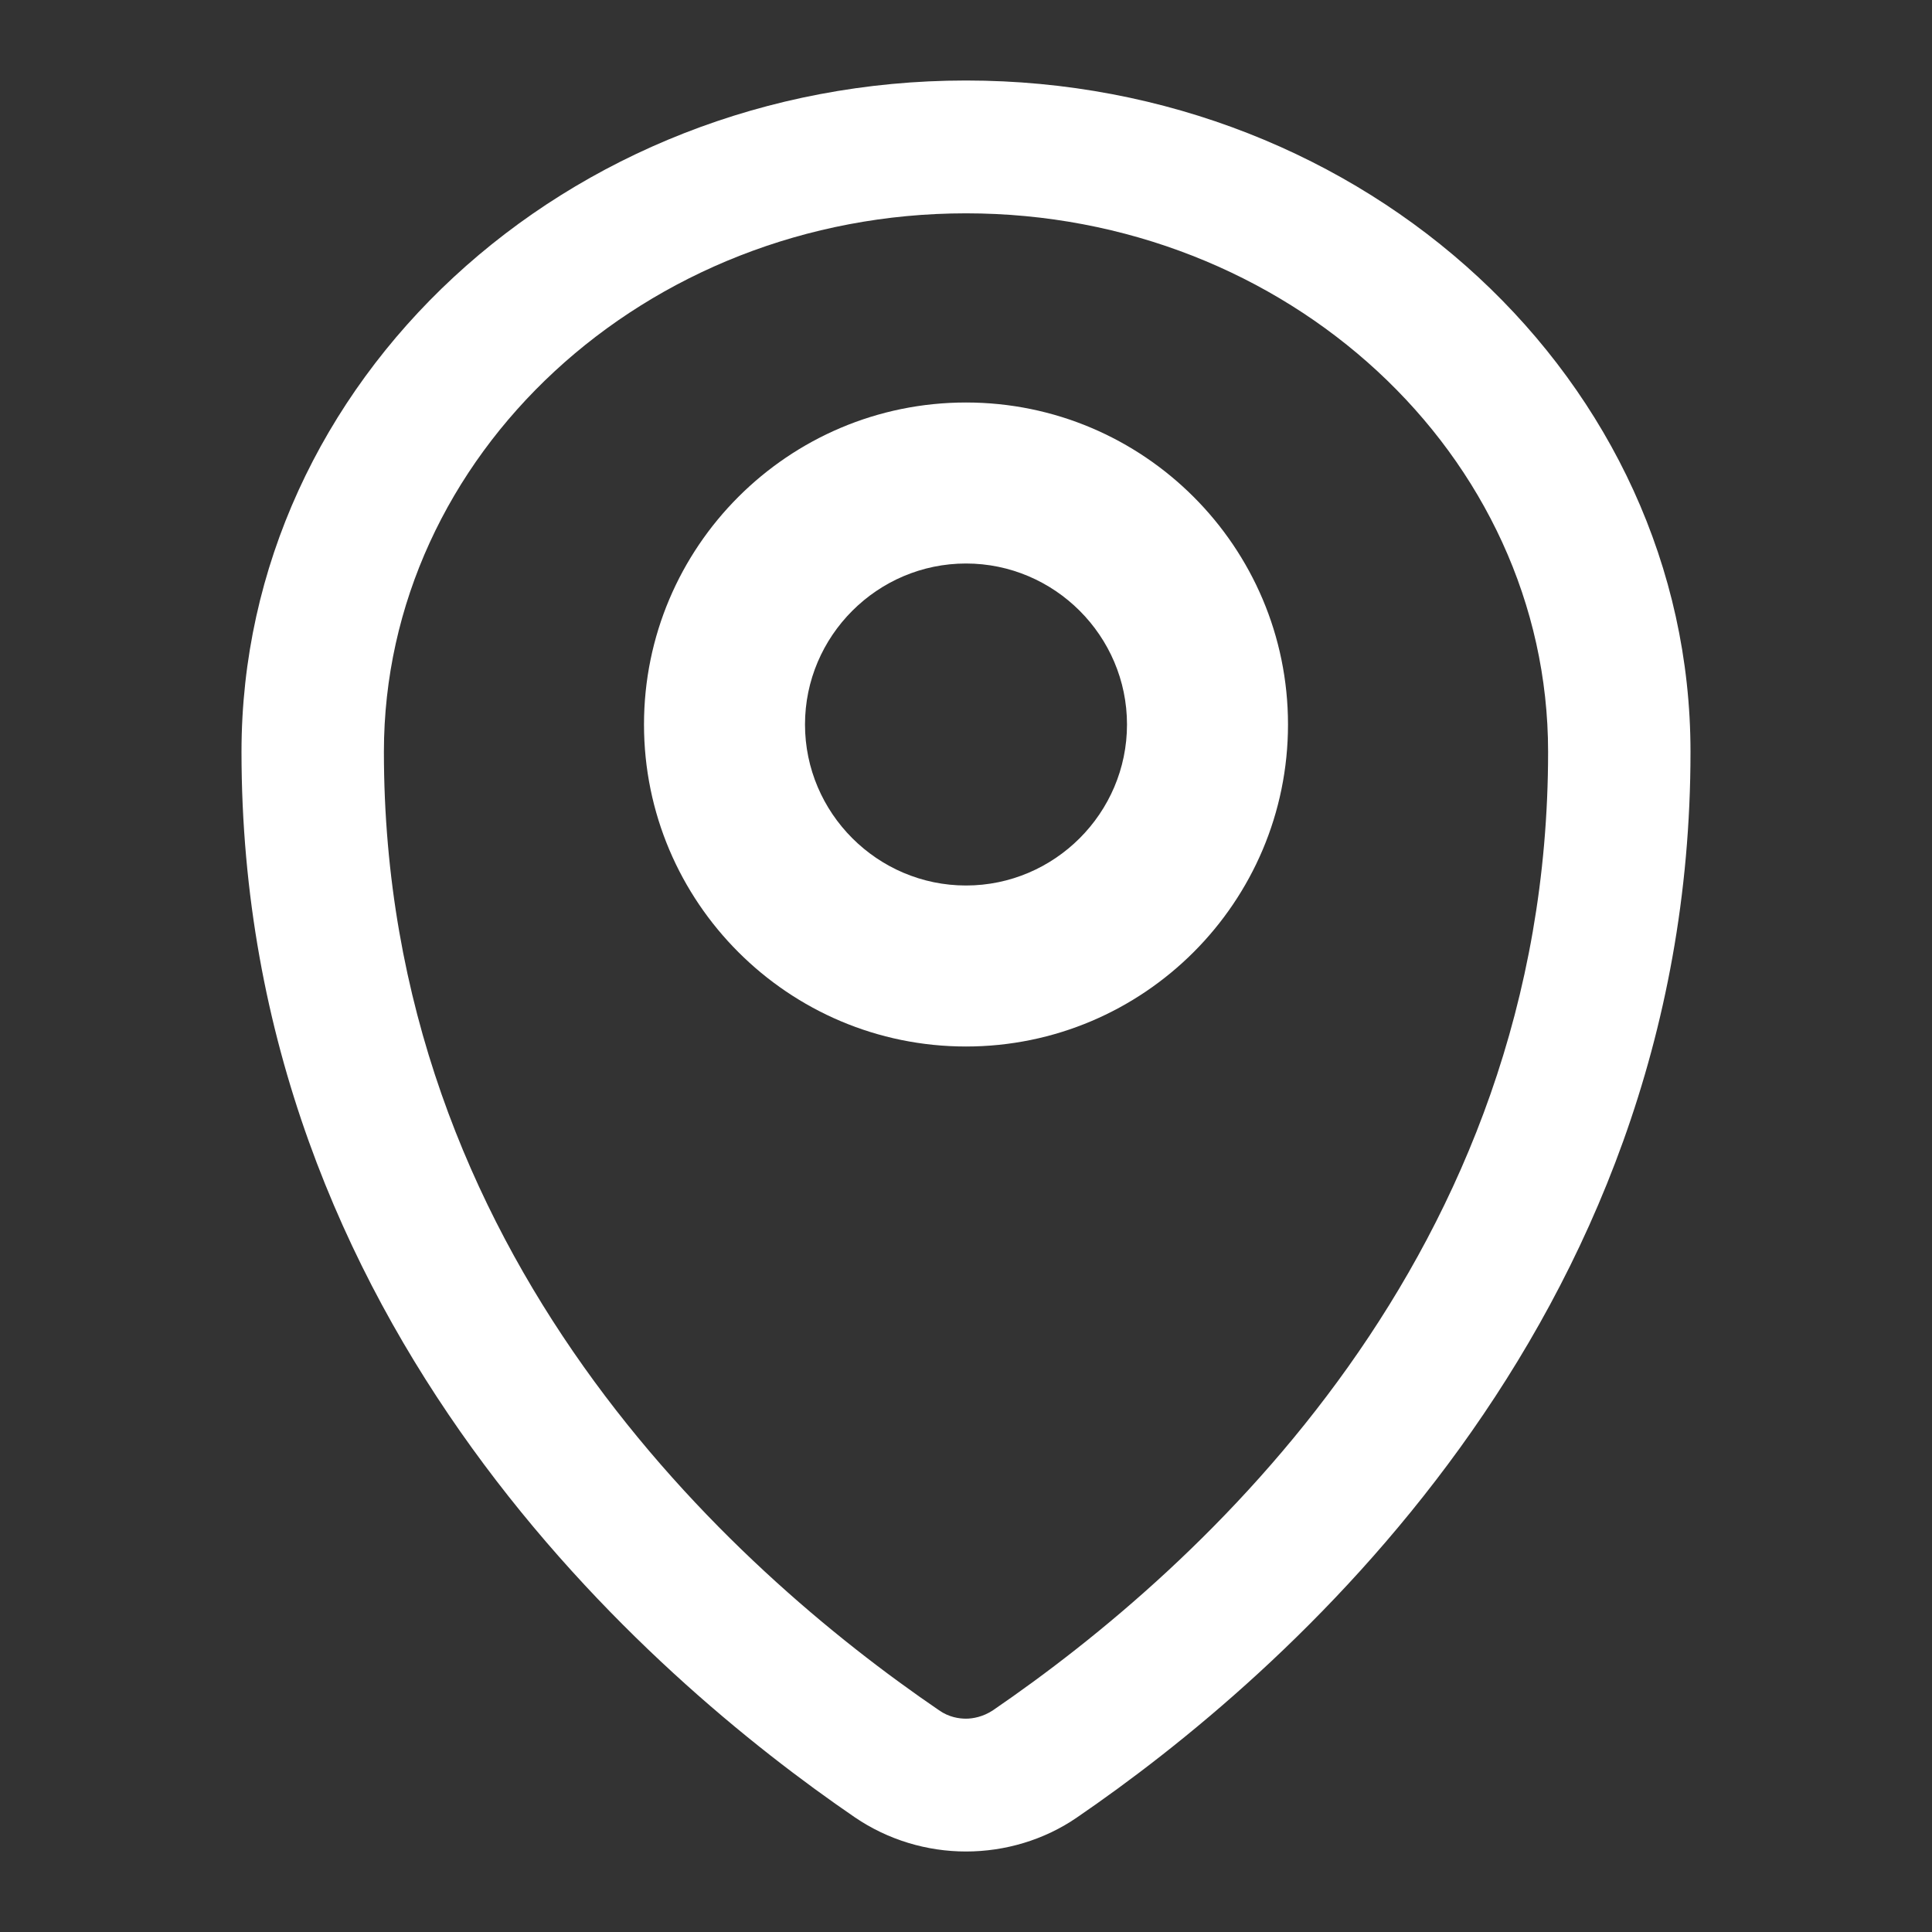 <svg width="24" height="24" viewBox="0 0 24 24" fill="none" xmlns="http://www.w3.org/2000/svg">
<rect x="0" y="0" width="24" height="24" fill="#333333" stroke="none"/>
<path d="M12 7C13.1 7 14 7.9 14 9C14 10.1 13.1 11 12 11C10.9 11 10 10.1 10 9C10 7.9 10.9 7 12 7ZM12 5C9.793 5 8 6.793 8 9C8 11.207 9.793 13 12 13C14.207 13 16 11.207 16 9C16 6.793 14.207 5 12 5Z" fill="white"/>
<path d="M12 2.65C15.987 2.65 19.231 5.649 19.231 9.34C19.231 15.595 14.908 19.485 12.336 21.245C12.212 21.328 12.083 21.35 12 21.35C11.917 21.35 11.788 21.333 11.664 21.245C9.086 19.485 4.769 15.59 4.769 9.34C4.769 5.654 8.013 2.65 12 2.65ZM12 1C7.028 1 3 4.735 3 9.34C3 16.481 8.096 20.849 10.62 22.576C11.033 22.857 11.516 23 12 23C12.484 23 12.973 22.857 13.38 22.576C15.904 20.849 21 16.475 21 9.34C21 4.735 16.972 1 12 1Z" fill="white"/>
</svg>
